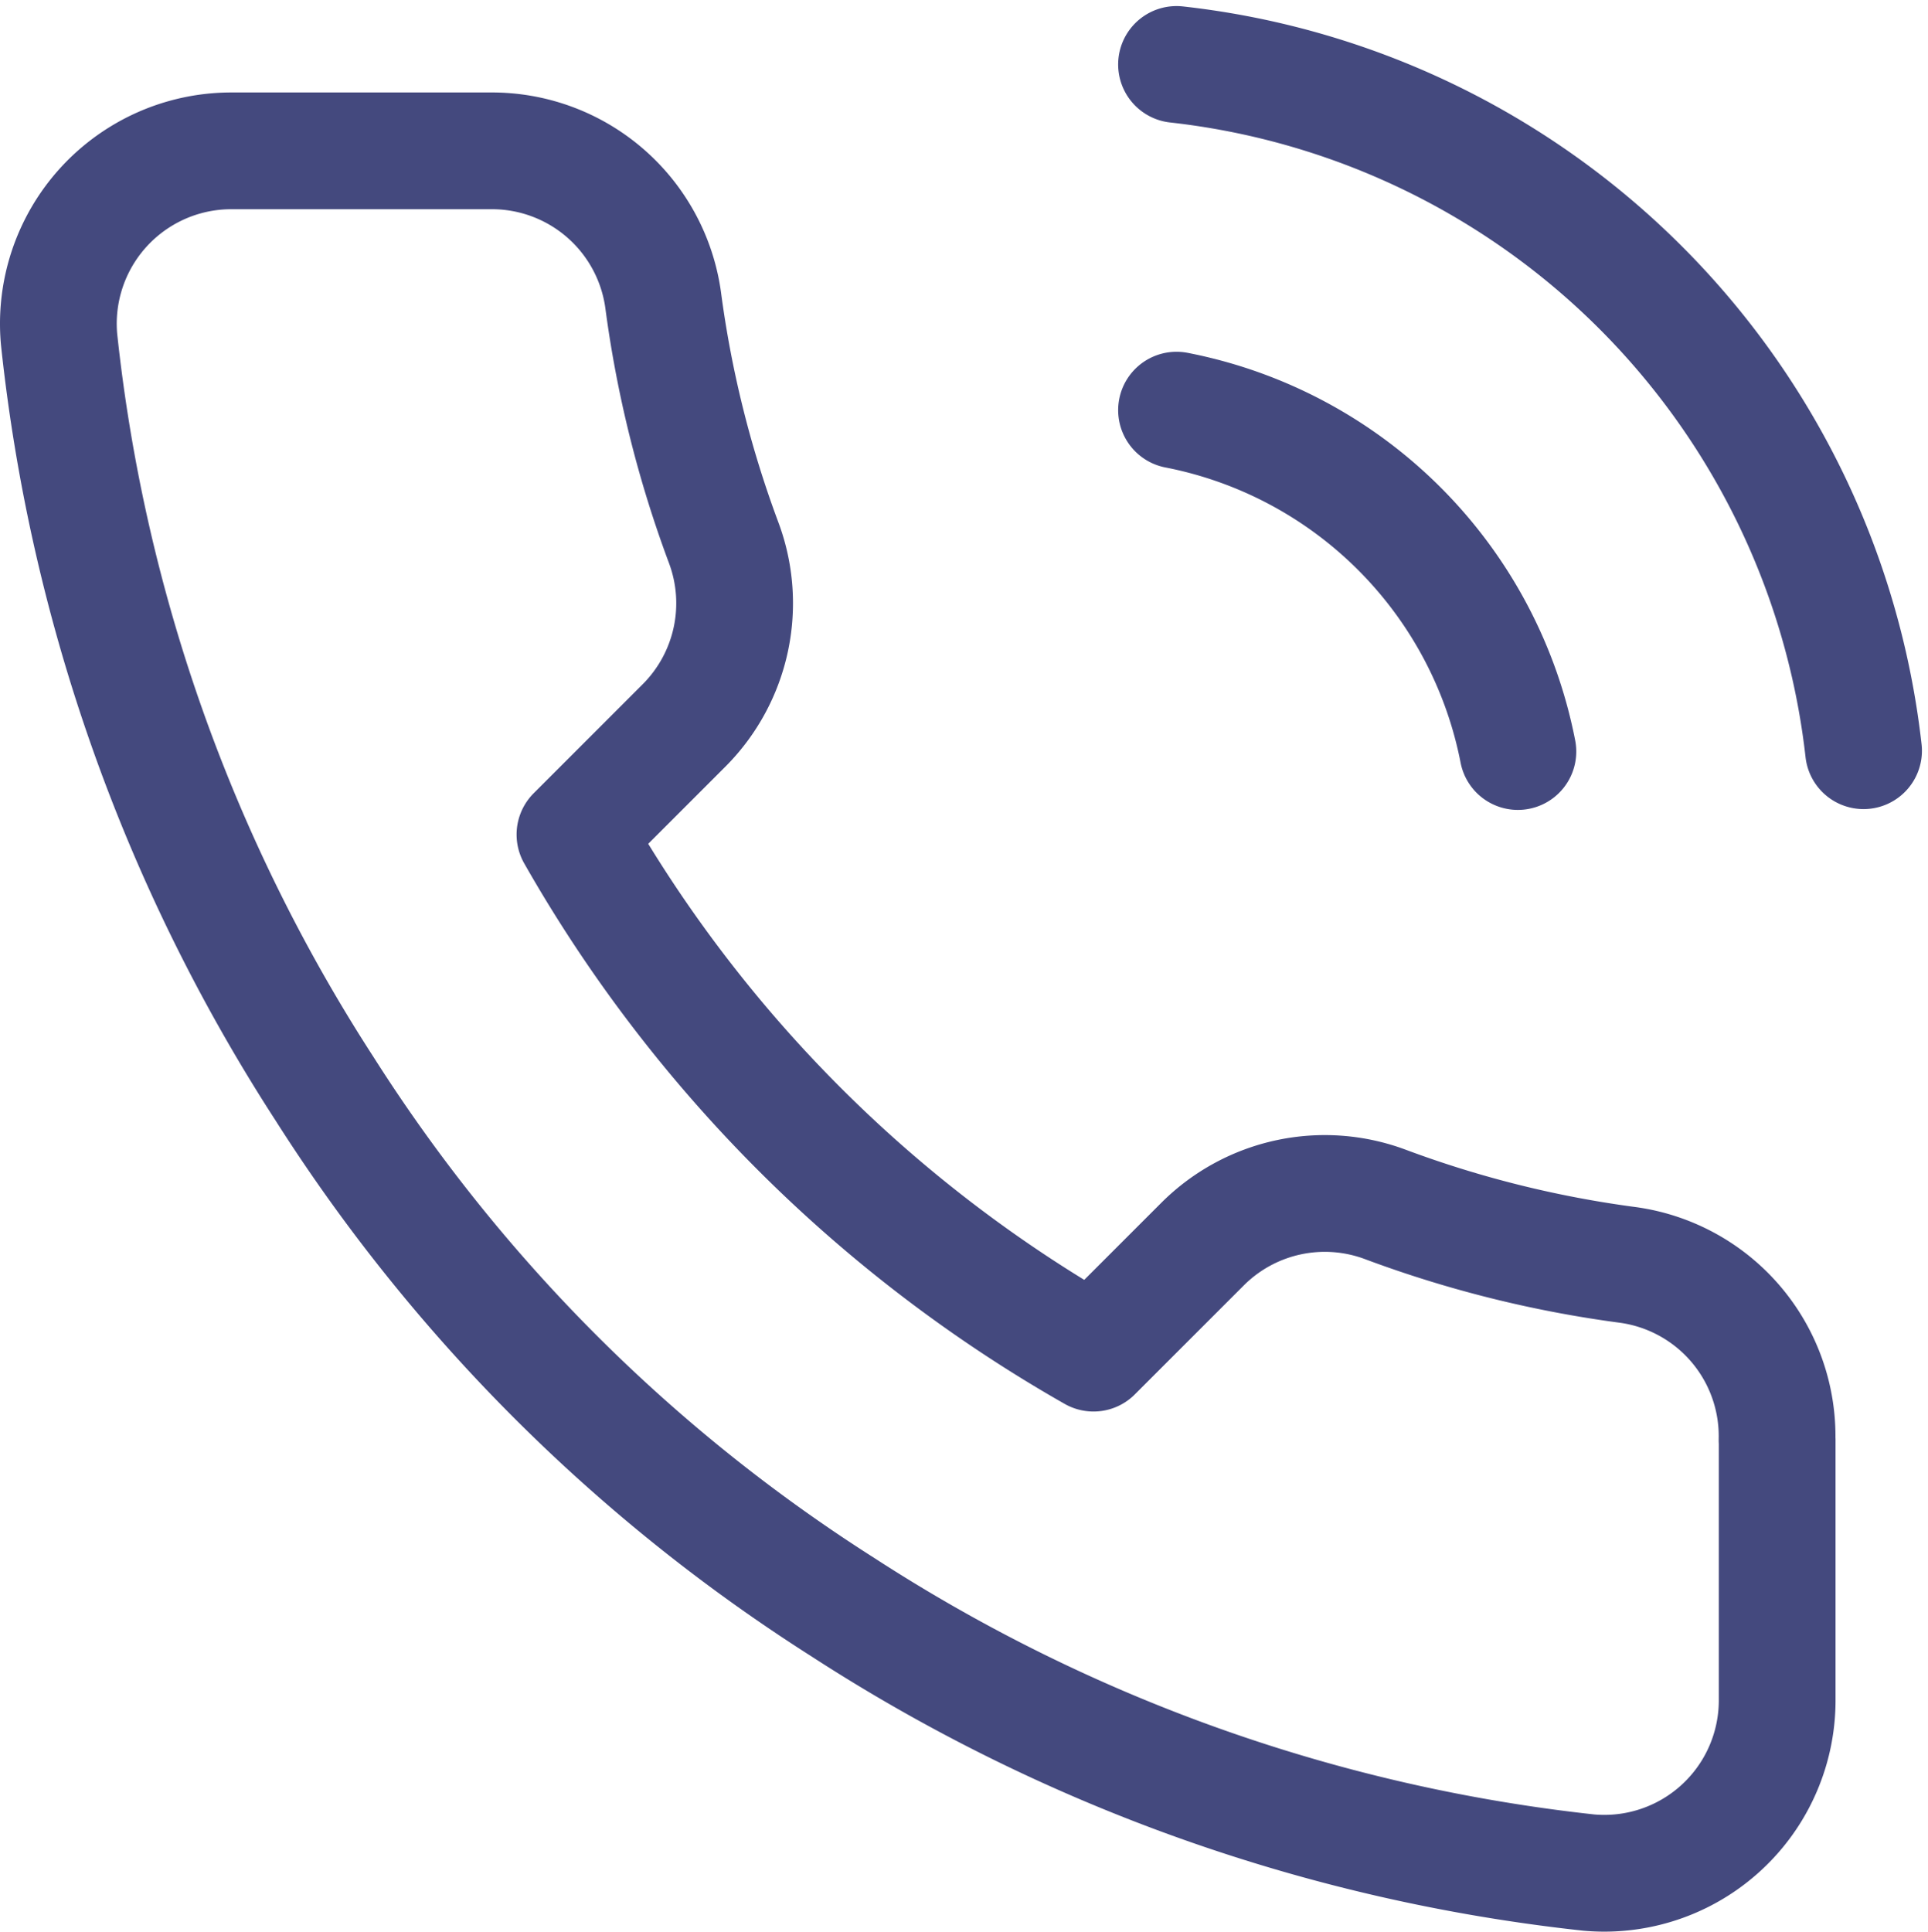 <svg xmlns="http://www.w3.org/2000/svg" width="16.515" height="16.545" viewBox="0 0 16.515 16.545">
  <path id="call" d="M11.69,3.961a3.7,3.7,0,0,1,2.924,2.924M11.69,1a6.663,6.663,0,0,1,5.885,5.878m-.74,5.907v2.221a1.481,1.481,0,0,1-1.614,1.481,14.651,14.651,0,0,1-6.389-2.273A14.435,14.435,0,0,1,4.391,9.772,14.65,14.65,0,0,1,2.118,3.354,1.481,1.481,0,0,1,3.591,1.74H5.812A1.481,1.481,0,0,1,7.292,3.014a9.505,9.505,0,0,0,.518,2.08,1.481,1.481,0,0,1-.333,1.562l-.94.94a11.845,11.845,0,0,0,4.442,4.442l.94-.94a1.481,1.481,0,0,1,1.562-.333,9.5,9.5,0,0,0,2.08.518,1.481,1.481,0,0,1,1.273,1.5Z" transform="translate(-1.612 -0.448)" fill="none" stroke="#44497e" stroke-linecap="round" stroke-linejoin="round" stroke-width="1"/>
</svg>
